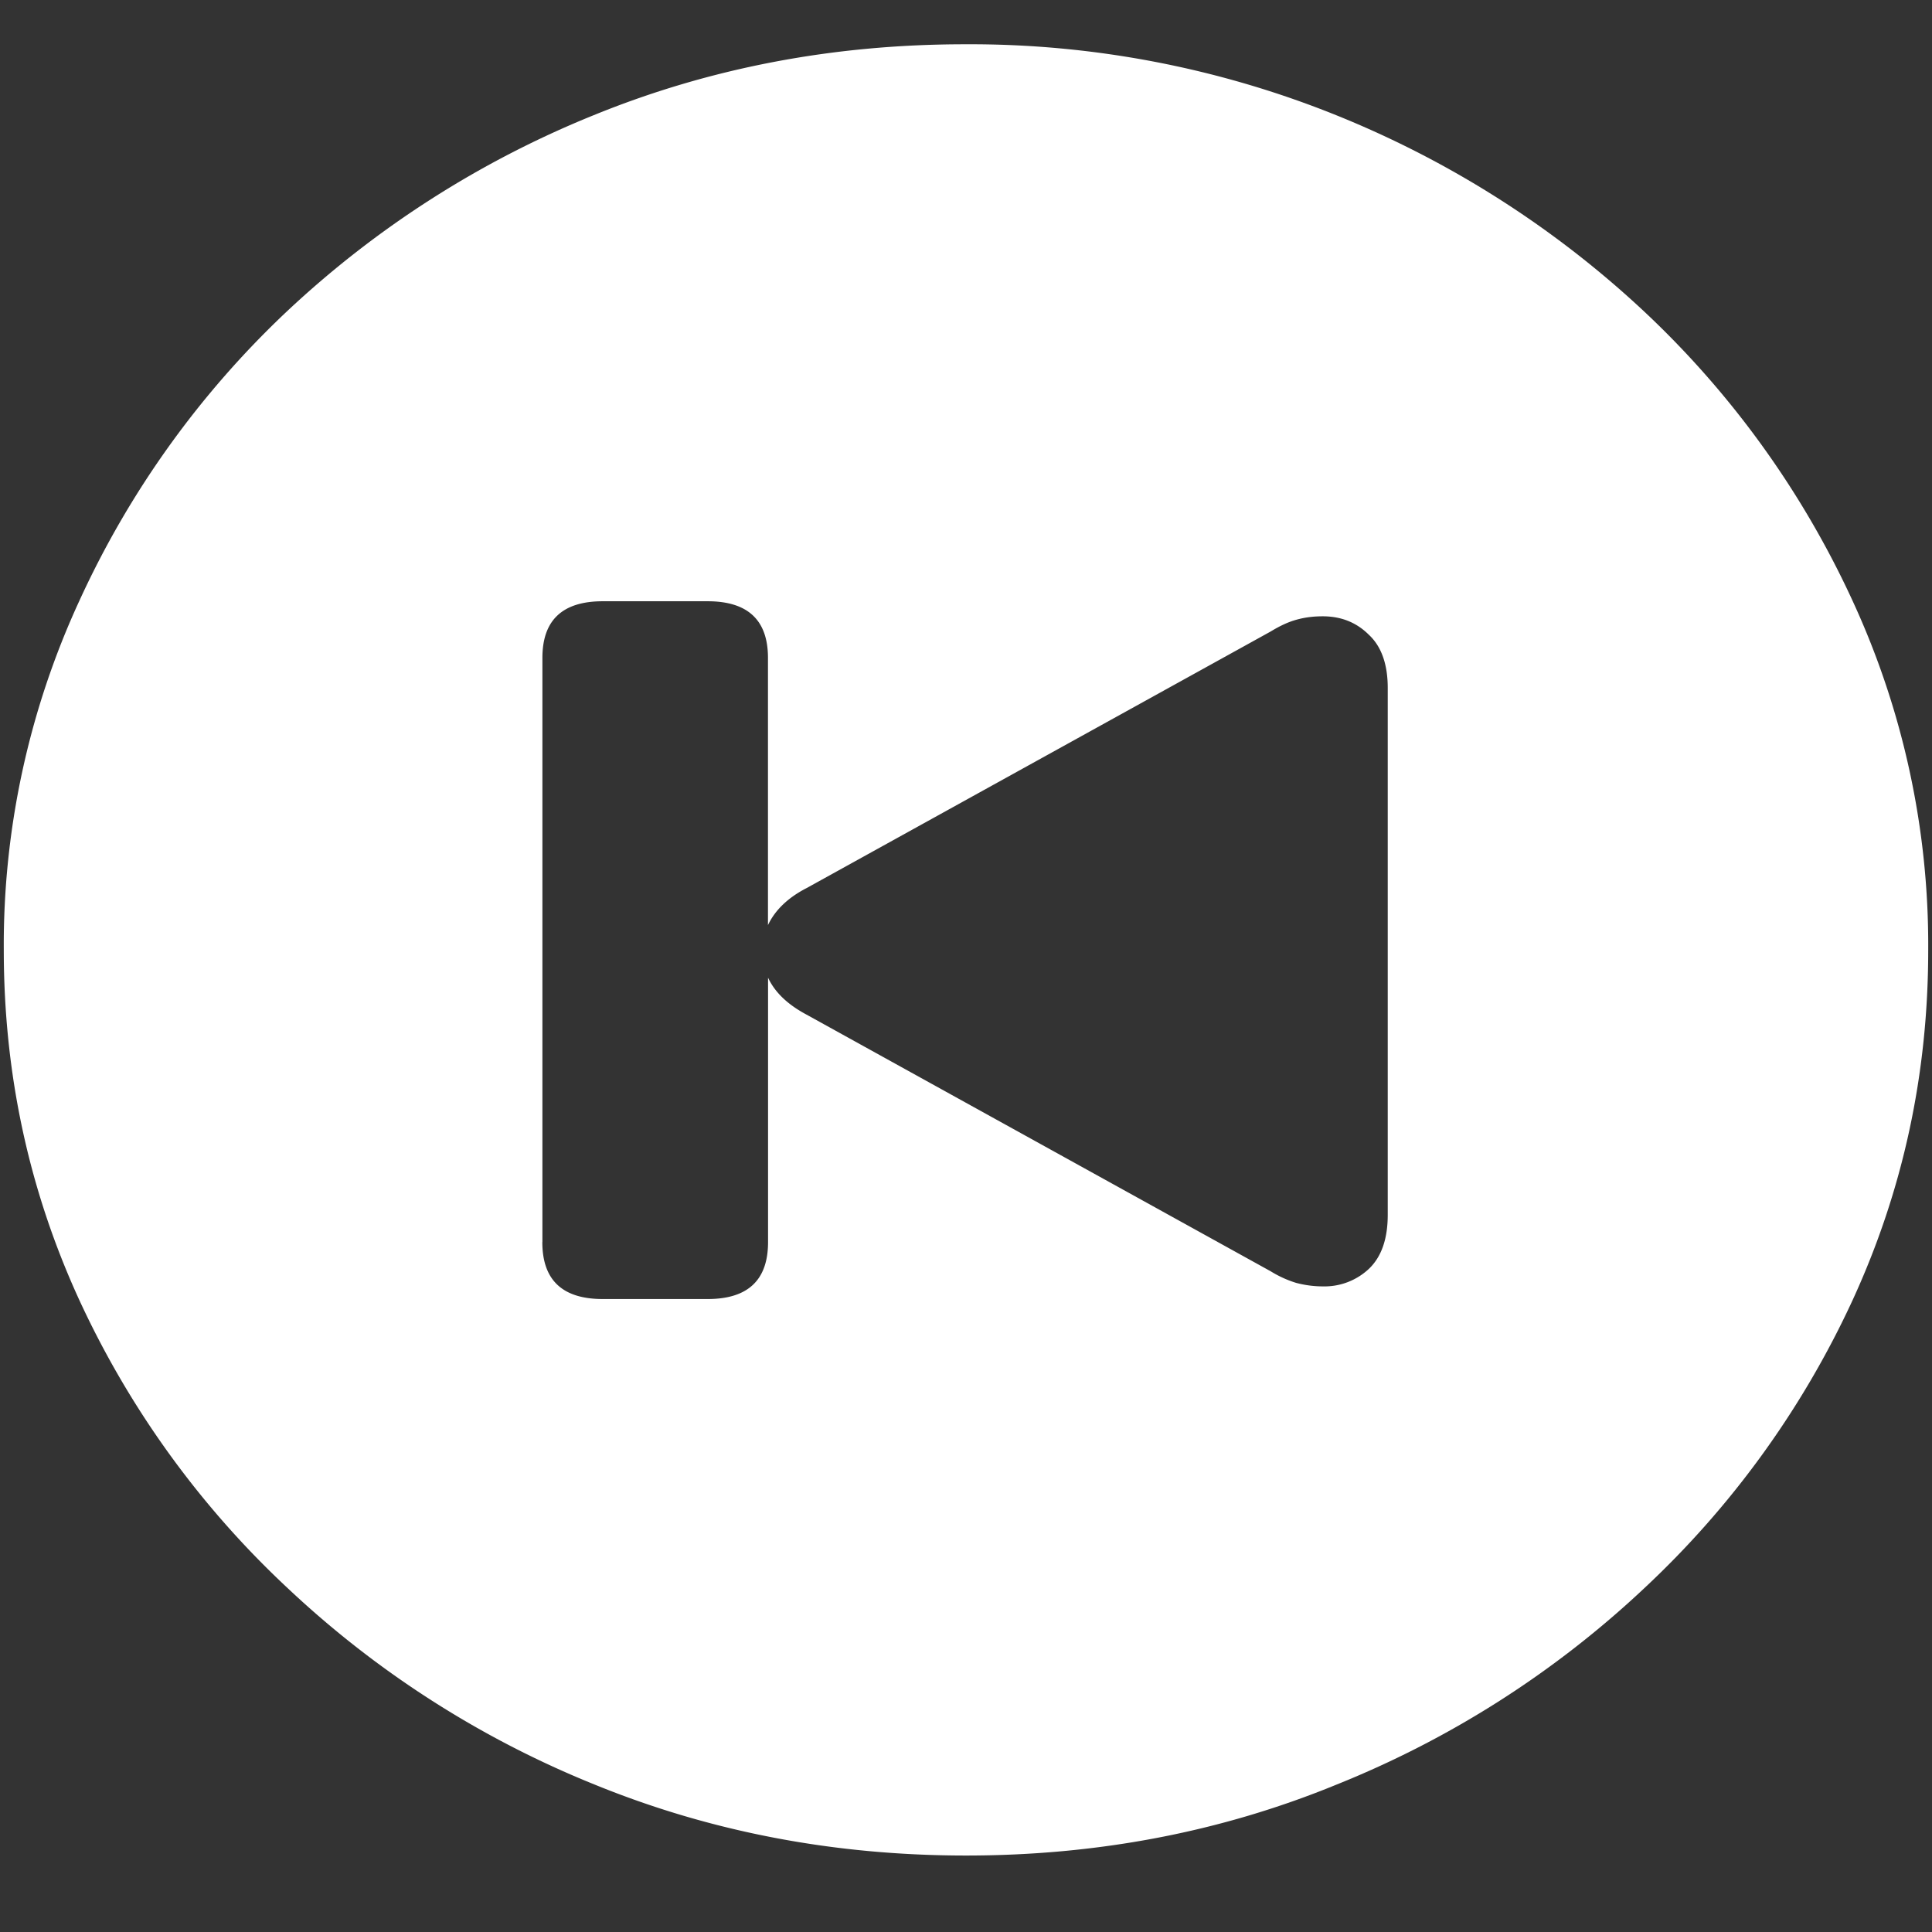 <svg xmlns="http://www.w3.org/2000/svg" width="24" height="24"><rect width="100%" height="100%" fill="#333333" stroke="none"/><path style="stroke:none;fill-rule:nonzero;fill:#fff;fill-opacity:1" d="M12 23.05c1.633 0 3.168-.292 4.605-.882a12.22 12.22 0 0 0 3.82-2.438 11.467 11.467 0 0 0 2.59-3.582c.626-1.363.938-2.808.938-4.347a10.2 10.2 0 0 0-.937-4.332 11.53 11.53 0 0 0-2.59-3.598 12.361 12.361 0 0 0-3.82-2.437A12.166 12.166 0 0 0 11.987.55c-1.633 0-3.172.293-4.617.883A12.307 12.307 0 0 0 3.562 3.87 11.523 11.523 0 0 0 .985 7.465 10.2 10.2 0 0 0 .047 11.8c0 1.539.312 2.984.937 4.347a11.467 11.467 0 0 0 2.59 3.582 12.236 12.236 0 0 0 3.809 2.438c1.445.59 2.984.883 4.617.883Zm-5.262-7.62V8.172c0-.469.25-.703.75-.703H8.79c.5 0 .75.234.75.703v3.32c.086-.183.246-.34.48-.46l5.766-3.188c.11-.067.215-.117.317-.145.109-.031.218-.043.328-.043.226 0 .418.074.574.23.156.145.234.368.234.66v6.544c0 .3-.078.523-.234.672a.806.806 0 0 1-.574.218c-.11 0-.22-.015-.328-.043a1.362 1.362 0 0 1-.317-.144l-5.765-3.188c-.235-.125-.395-.277-.48-.46v3.285c0 .472-.25.707-.75.707H7.487c-.5 0-.75-.235-.75-.707Zm0 0"/></svg>
